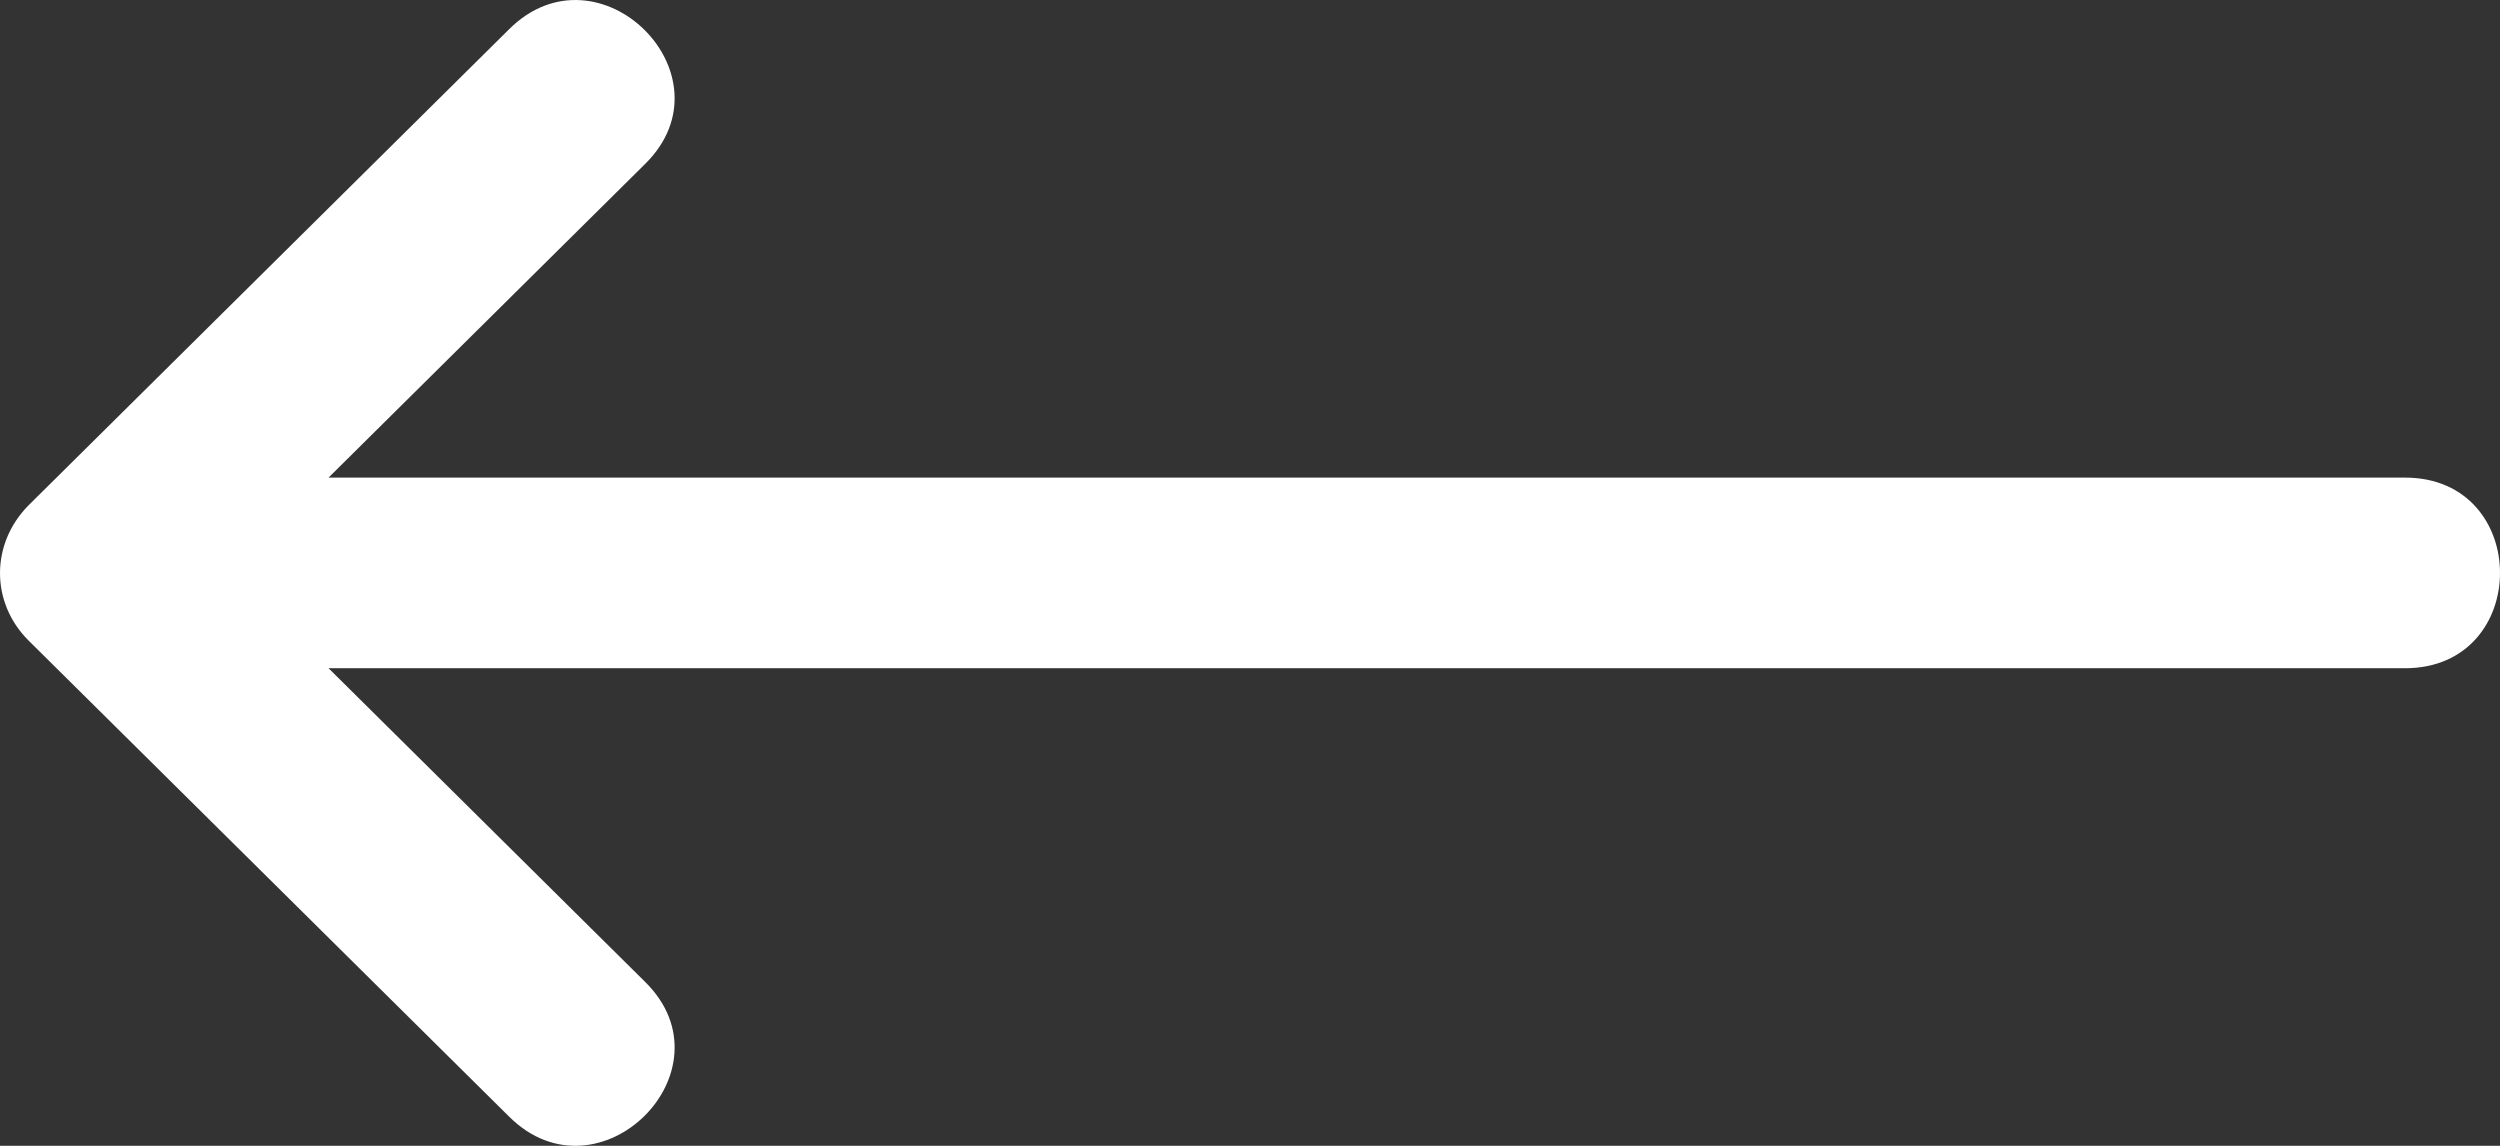 <svg width="24" height="11" viewBox="0 0 24 11" fill="none" xmlns="http://www.w3.org/2000/svg">
<rect x="0" y="0" width="24" height="11" fill="#333333" stroke="none"/>
<path fill-rule="evenodd" clip-rule="evenodd" d="M0.272 4.853C-0.089 5.22 -0.092 5.782 0.272 6.147L4.889 10.721C5.749 11.573 7.055 10.279 6.195 9.428L3.154 6.415H23.088C24.304 6.415 24.304 4.585 23.088 4.585H3.154L6.195 1.572C7.055 0.721 5.749 -0.573 4.889 0.279L0.272 4.853Z" fill="white"/>
</svg>
